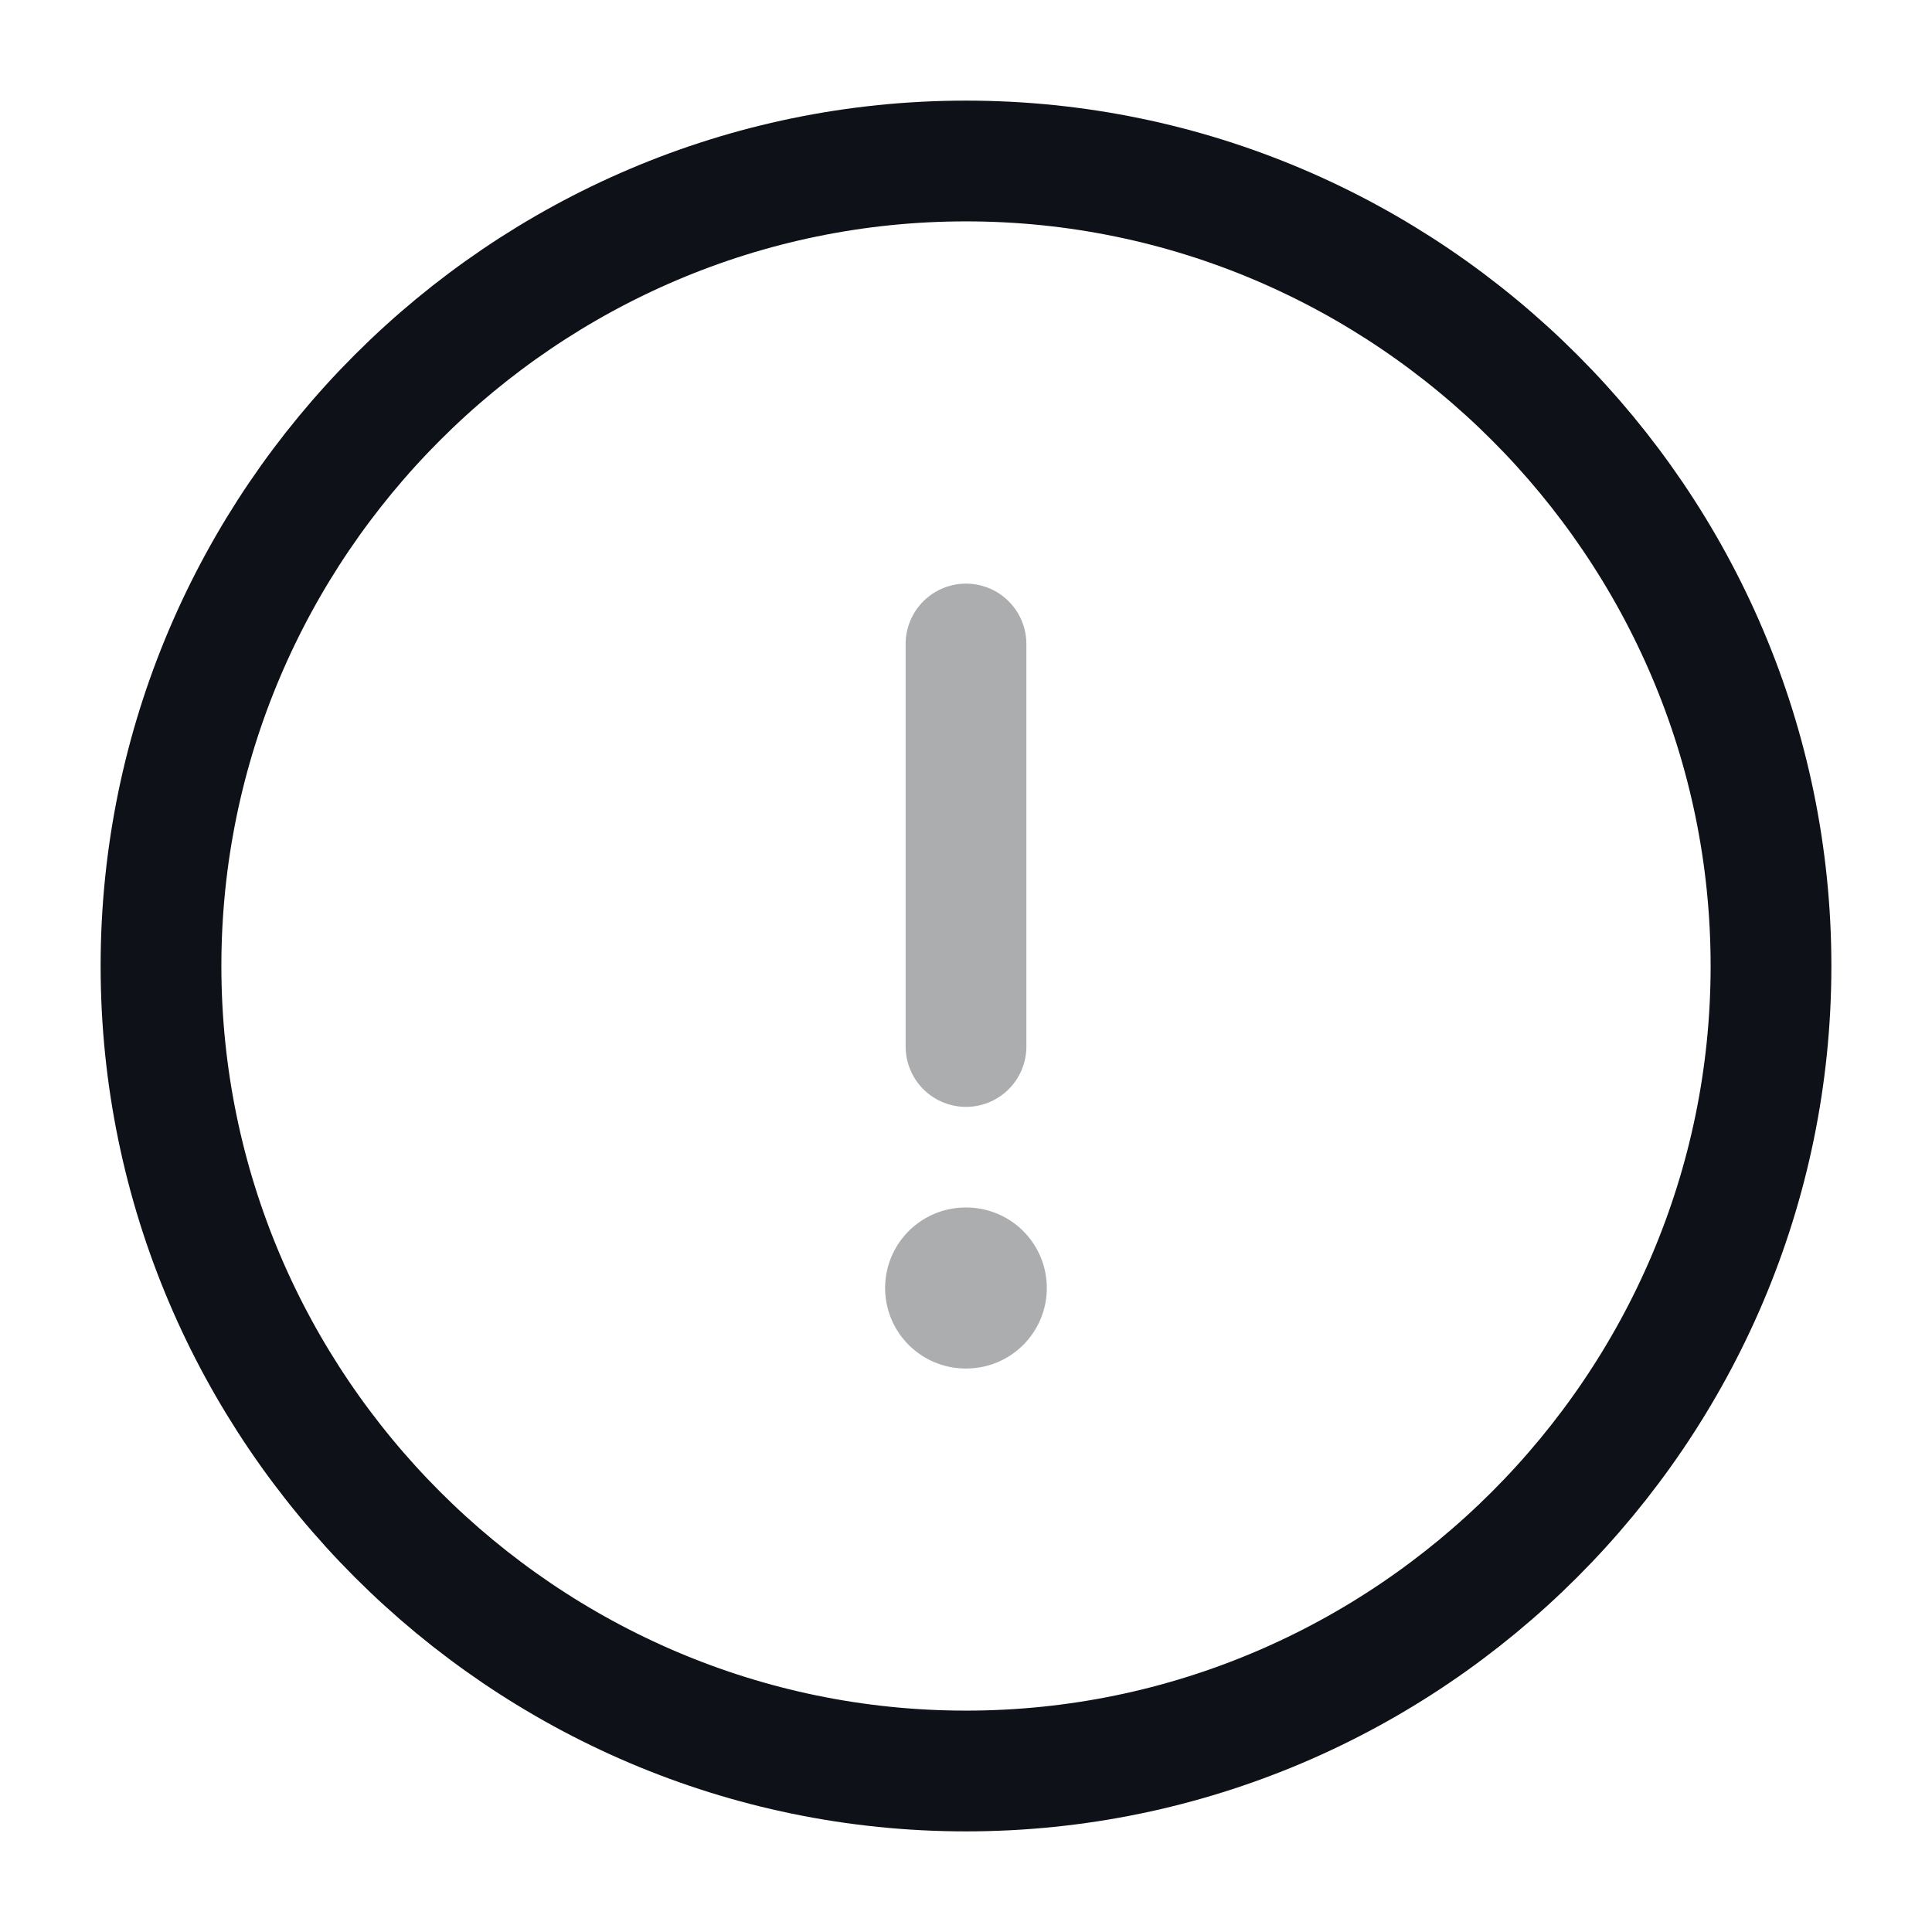 <svg width="24" height="24" viewBox="0 0 24 24" fill="none" xmlns="http://www.w3.org/2000/svg">
<path d="M12 22C17.5 22 22 17.5 22 12C22 6.5 17.5 2 12 2C6.5 2 2 6.5 2 12C2 17.5 6.5 22 12 22Z" stroke="#0E1117" stroke-width="1.5" stroke-linecap="round" stroke-linejoin="round"/>
<path opacity="0.34" d="M12 8V13" stroke="#0E1117" stroke-width="1.5" stroke-linecap="round" stroke-linejoin="round"/>
<path opacity="0.34" d="M11.995 16H12.004" stroke="#0E1117" stroke-width="2" stroke-linecap="round" stroke-linejoin="round"/>
</svg>
